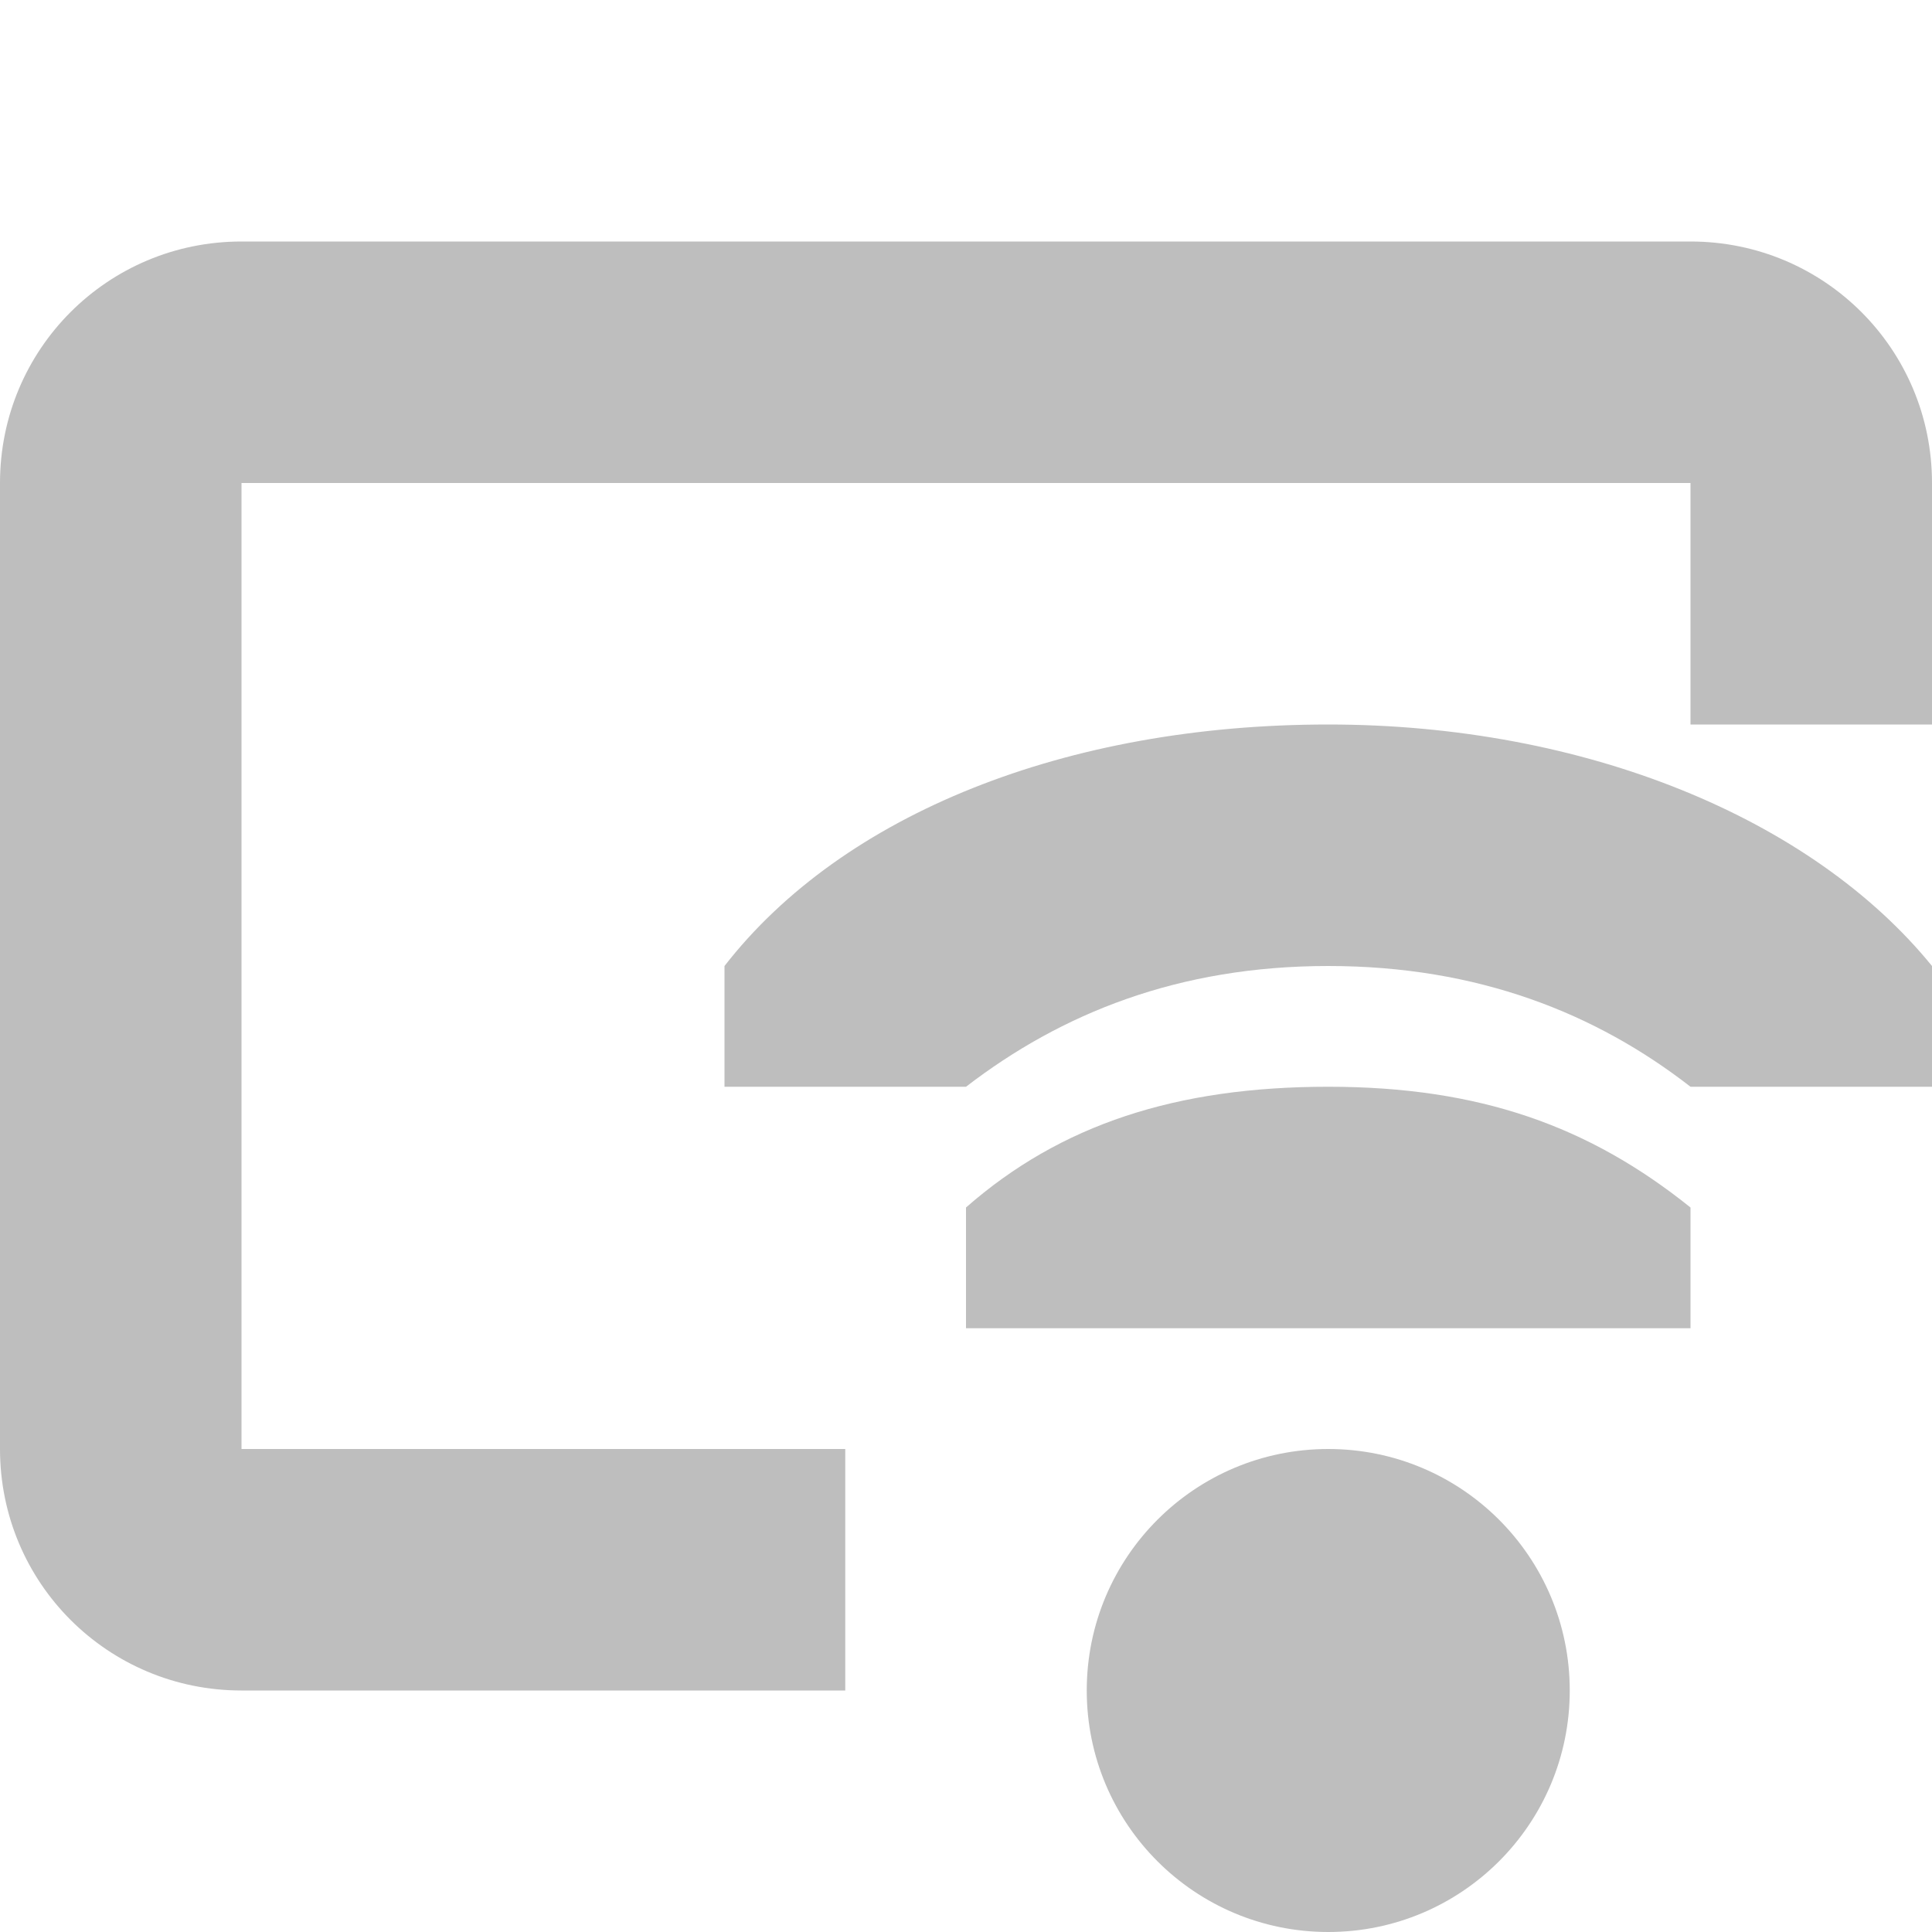 <svg xmlns="http://www.w3.org/2000/svg" width="16" height="16" version="1.1">
 <title id="title9167">
  Gnome Symbolic Icon Theme
 </title>
 <path fill="#bebebe" d="M 2,2 C 0.892,2 0,2.892 0,4 v 8 c 0,1.108 0.892,2 2,2 H 7 V 12 H 2 V 4 h 12 v 2 h 2 V 4 C 16,2.892 15.108,2 14,2 Z"/>
 <path fill="#bebebe" d="M 11,6 C 8.833,6 6.98,6.739 6,8 v 1 h 2 c 0.789,-0.607 1.759,-1 3,-1 1.241,0 2.219,0.393 3,1 h 2 V 8 C 15.005,6.777 13.127,6 11,6 Z m 0,3 C 9.743,9 8.784,9.312 8,10 v 1 H 11 11.375 14 V 10 C 13.163,9.328 12.257,9 11,9 Z m 0,3 c -1.105,0 -2,0.895 -2,2 0,1.105 0.895,2 2,2 1.105,0 2,-0.895 2,-2 0,-1.105 -0.895,-2 -2,-2 z"/>
</svg>
